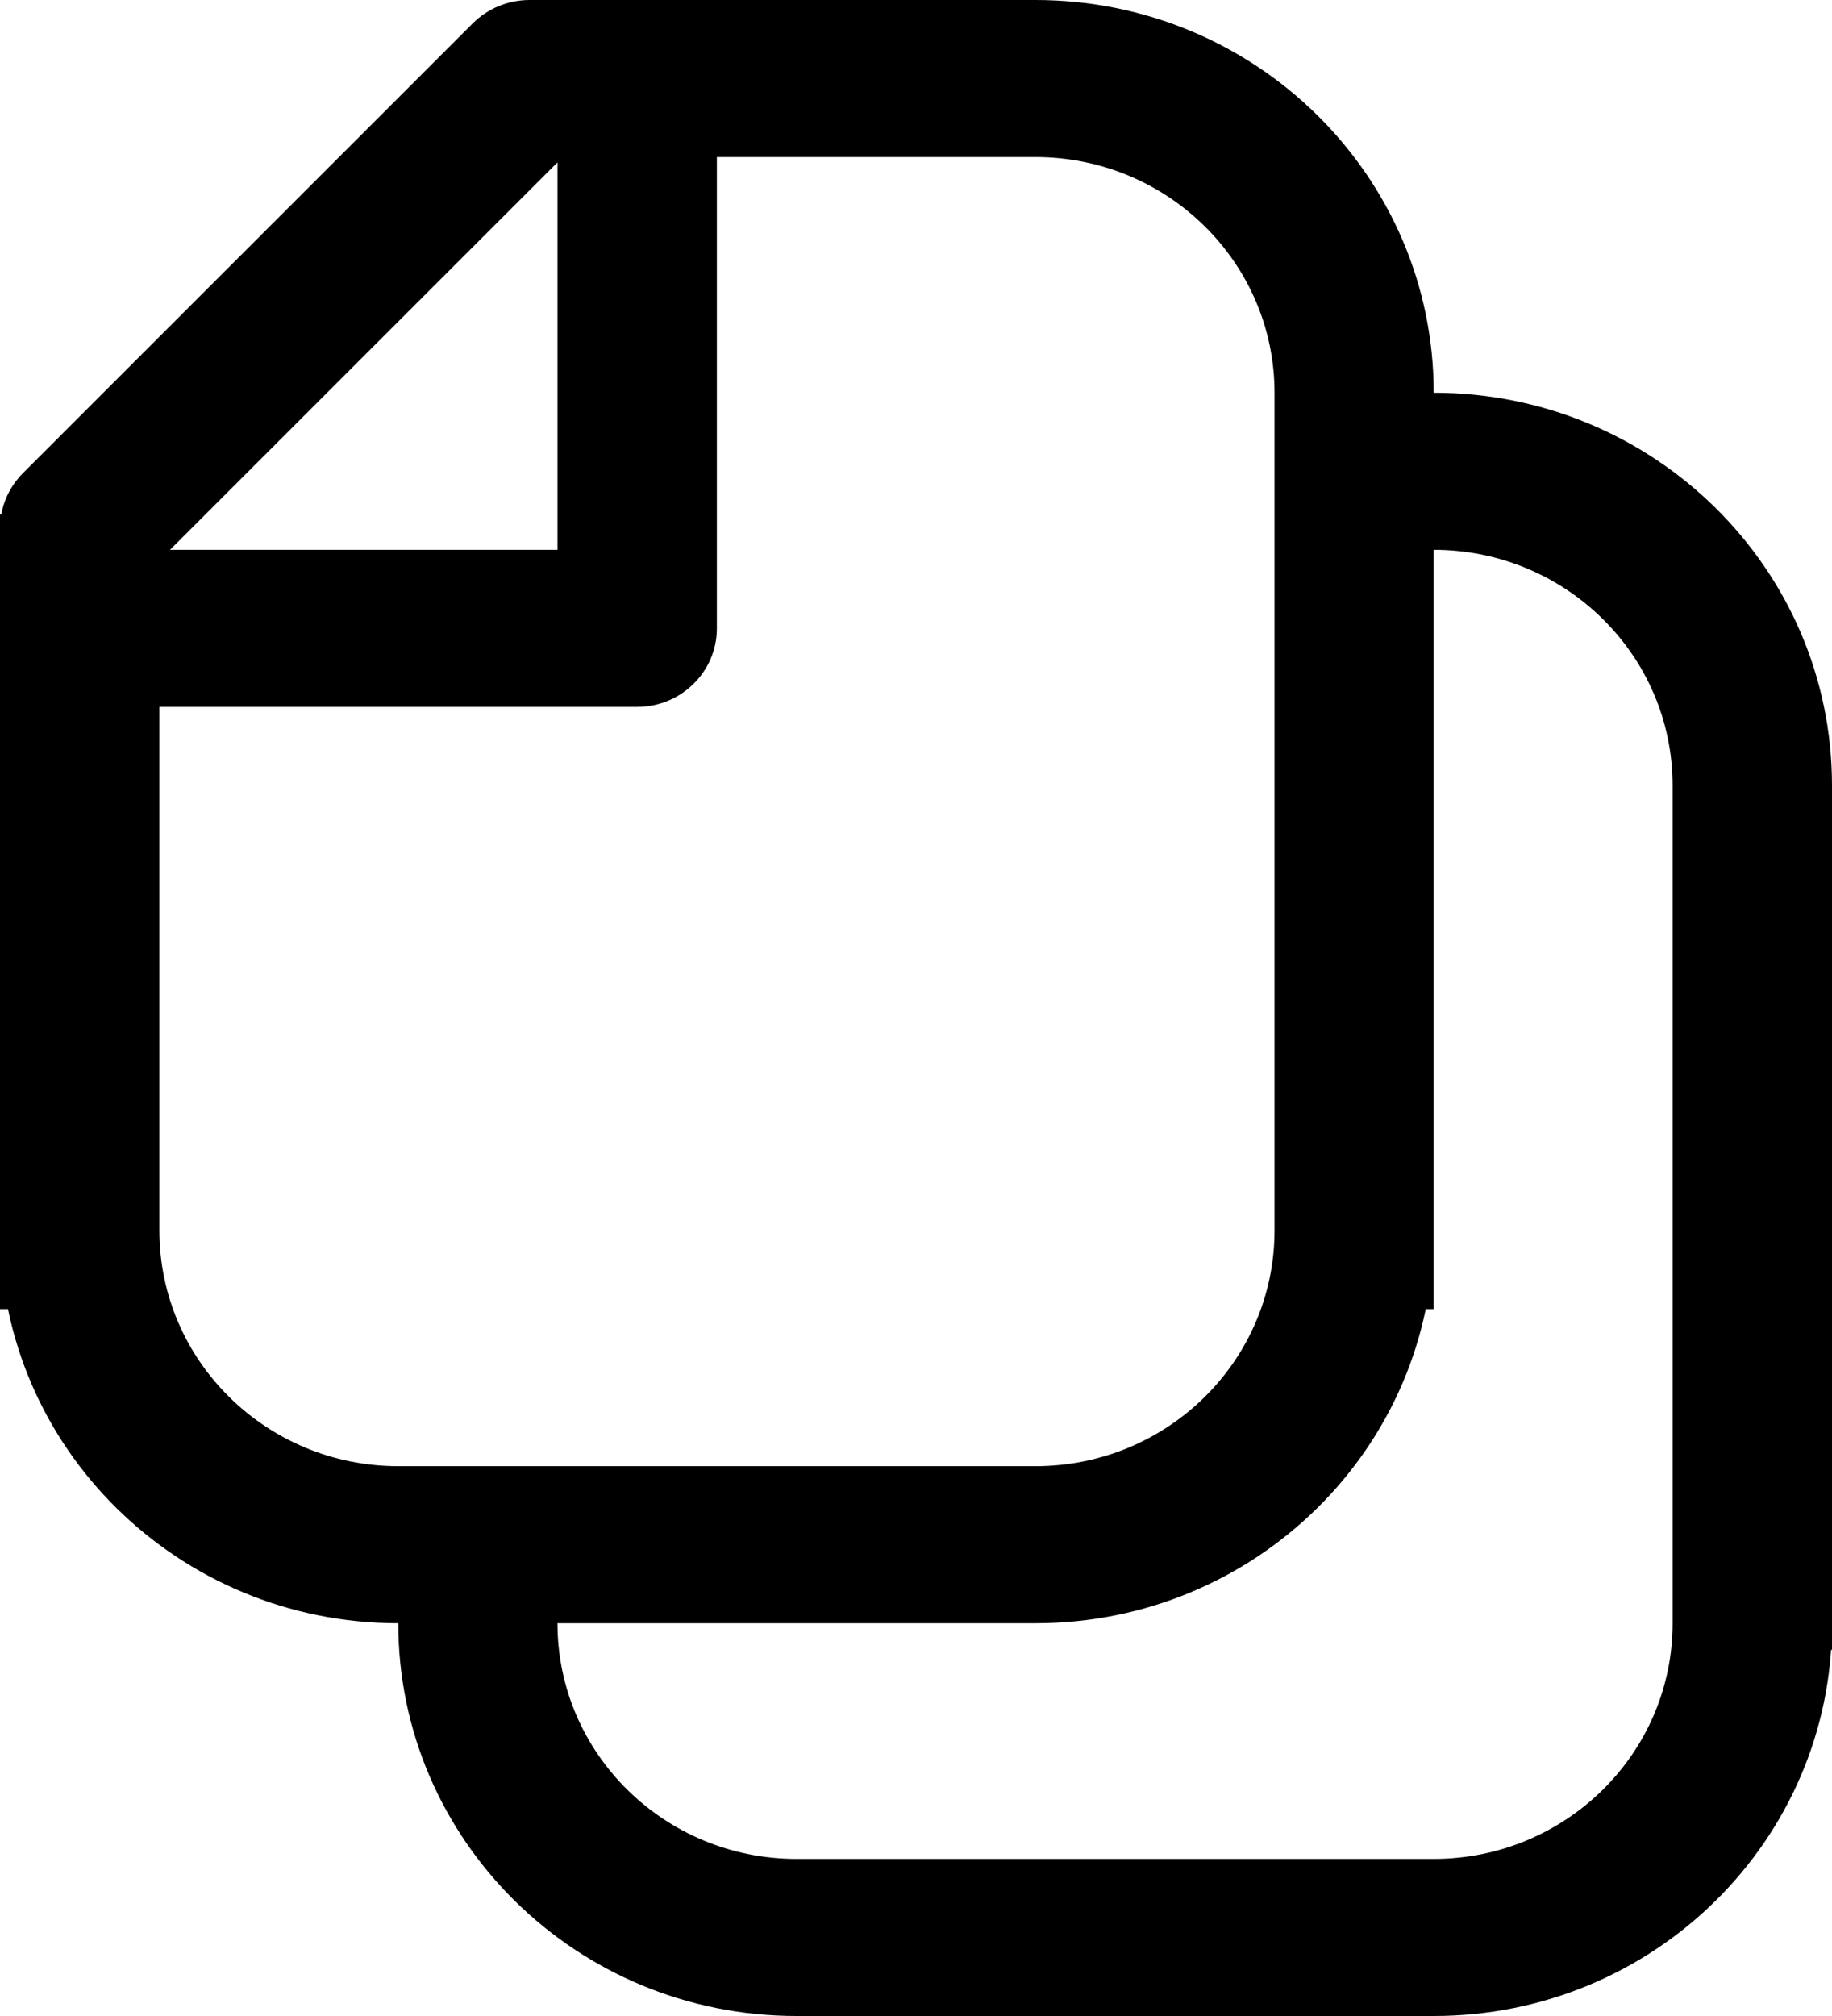 <?xml version="1.0" encoding="UTF-8"?>
<svg width="10px" height="11px" viewBox="0 0 10 11" version="1.1" xmlns="http://www.w3.org/2000/svg" xmlns:xlink="http://www.w3.org/1999/xlink">
    <title>形状</title>
    <g id="全局">
        <g id="二级页面框架_组件" transform="translate(-1009, -1500)">
            <g id="8图例说明备份-3" transform="translate(331, 1243)">
                <g id="代码下载" transform="translate(630, 248)">
                    <g id="logo-codepen" transform="translate(48, 9)">
                        <path d="M0.435,2.883 L0.125,2.582 C0.045,2.662 2.05036146e-05,2.77 0,2.883 L0.435,2.883 Z M2.89,0.429 L2.89,0 C2.774,2.02985224e-05 2.662,0.046 2.58,0.128 L2.89,0.429 L2.89,0.429 Z M7.391,2.186 L7.826,2.186 L7.391,2.186 Z M7.391,7.758 L7.826,7.758 L7.391,7.758 Z M7.391,2.143 C7.151,2.143 6.957,2.335 6.957,2.571 C6.957,2.808 7.151,3 7.391,3 L7.391,2.143 Z M9.565,4.329 L9.13,4.329 L9.565,4.329 Z M9.565,9.9 L10,9.9 L9.565,9.9 Z M3.043,8.429 C3.043,8.192 2.849,8 2.609,8 C2.369,8 2.174,8.192 2.174,8.429 L3.043,8.429 Z M3.913,0.429 C3.913,0.192 3.718,0 3.478,0 C3.238,0 3.043,0.192 3.043,0.429 L3.913,0.429 Z M3.478,3.429 L3.478,3.857 C3.718,3.857 3.913,3.665 3.913,3.429 L3.478,3.429 Z M0.435,3 C0.195,3 0,3.192 0,3.429 C0,3.665 0.195,3.857 0.435,3.857 L0.435,3 Z M0.744,3.184 L3.2,0.729 L2.58,0.128 L0.125,2.582 L0.744,3.184 Z M2.174,8.857 L5.652,8.857 L5.652,8 L2.174,8 L2.174,8.857 Z M2.89,0.857 L5.652,0.857 L5.652,0 L2.89,0 L2.89,0.857 Z M6.957,2.143 L6.957,7.143 L7.826,7.143 L7.826,2.143 L6.957,2.143 Z M0,2.807 L0,7.143 L0.87,7.143 L0.87,2.807 L0,2.807 Z M2.174,8 C1.454,8 0.87,7.424 0.87,6.714 L0,6.714 C0,7.898 0.973,8.857 2.174,8.857 L2.174,8 Z M5.652,8.857 C6.853,8.857 7.826,7.898 7.826,6.714 L6.957,6.714 C6.957,7.424 6.373,8 5.652,8 L5.652,8.857 Z M5.652,0.857 C6.373,0.857 6.957,1.433 6.957,2.143 L7.826,2.143 C7.826,0.959 6.853,0 5.652,0 L5.652,0.857 Z M4.348,11 L7.826,11 L7.826,10.143 L4.348,10.143 L4.348,11 Z M7.391,3 L7.826,3 L7.826,2.143 L7.391,2.143 L7.391,3 Z M9.13,4.286 L9.13,9.002 L10,9.002 L10,4.286 L9.13,4.286 Z M2.174,8.429 L2.174,8.857 L3.043,8.857 L3.043,8.429 L2.174,8.429 Z M4.348,10.143 C3.627,10.143 3.043,9.567 3.043,8.857 L2.174,8.857 C2.174,10.041 3.147,11 4.348,11 L4.348,10.143 L4.348,10.143 Z M7.826,11 C9.027,11 10,10.041 10,8.857 L9.13,8.857 C9.13,9.567 8.546,10.143 7.826,10.143 L7.826,11 L7.826,11 Z M7.826,3 C8.546,3 9.13,3.576 9.13,4.286 L10,4.286 C10,3.102 9.027,2.143 7.826,2.143 L7.826,3 L7.826,3 Z M3.043,0.429 L3.043,3.429 L3.913,3.429 L3.913,0.429 L3.043,0.429 Z M3.478,3 L0.435,3 L0.435,3.857 L3.478,3.857 L3.478,3 Z" id="形状"></path>
                    </g>
                </g>
            </g>
        </g>
    </g>
</svg>